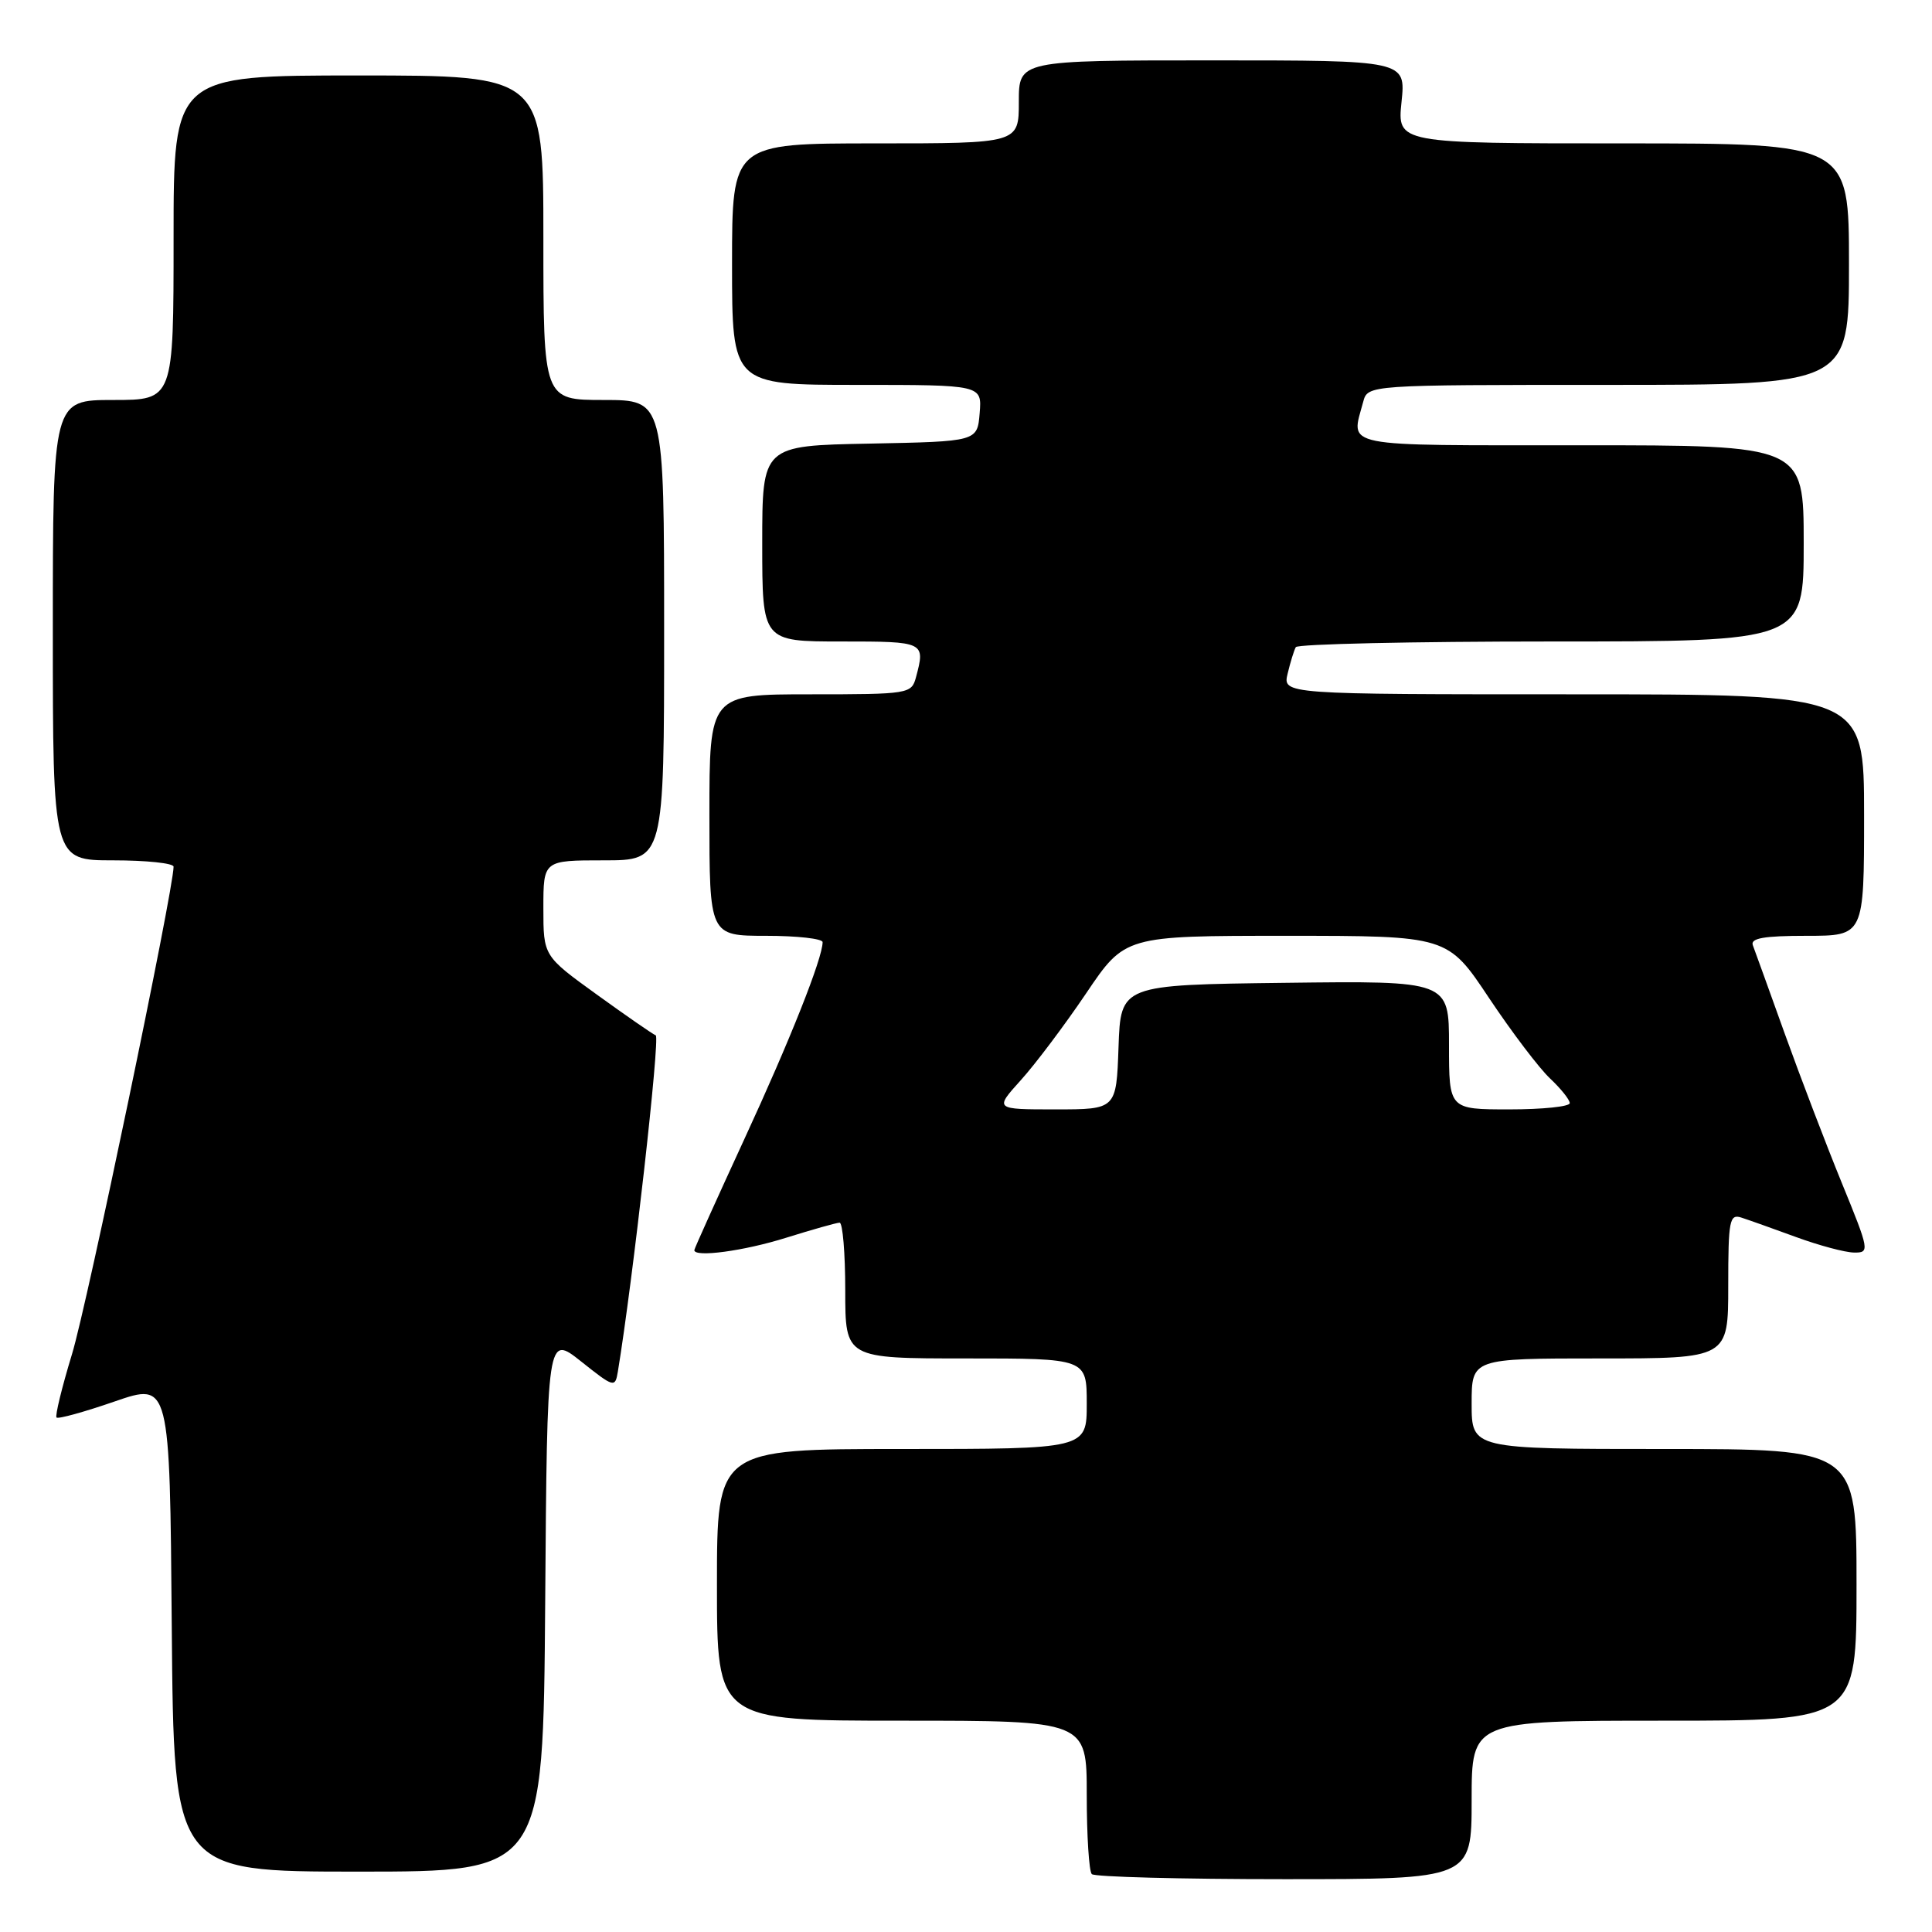 <?xml version="1.0" encoding="UTF-8" standalone="no"?>
<!DOCTYPE svg PUBLIC "-//W3C//DTD SVG 1.1//EN" "http://www.w3.org/Graphics/SVG/1.1/DTD/svg11.dtd" >
<svg xmlns="http://www.w3.org/2000/svg" xmlns:xlink="http://www.w3.org/1999/xlink" version="1.1" viewBox="0 0 256 256">
 <g >
 <path fill="currentColor"
d=" M 195.00 238.50 C 195.00 228.00 195.00 228.00 220.50 228.00 C 246.00 228.00 246.00 228.00 246.00 210.00 C 246.00 192.00 246.00 192.00 220.50 192.00 C 195.00 192.00 195.00 192.00 195.00 186.00 C 195.00 180.00 195.00 180.00 212.00 180.00 C 229.00 180.00 229.00 180.00 229.00 170.38 C 229.00 161.67 229.17 160.82 230.75 161.34 C 231.71 161.65 234.97 162.81 238.00 163.92 C 241.03 165.03 244.47 165.95 245.66 165.97 C 247.77 166.00 247.72 165.73 244.05 156.75 C 241.97 151.66 238.58 142.78 236.50 137.00 C 234.43 131.22 232.52 125.94 232.26 125.25 C 231.91 124.32 233.72 124.00 239.39 124.00 C 247.00 124.00 247.00 124.00 247.00 108.00 C 247.00 92.00 247.00 92.00 208.48 92.00 C 169.96 92.00 169.96 92.00 170.62 89.25 C 170.98 87.74 171.47 86.16 171.70 85.75 C 171.93 85.34 187.17 85.00 205.56 85.00 C 239.00 85.00 239.00 85.00 239.00 72.00 C 239.00 59.00 239.00 59.00 209.50 59.00 C 177.16 59.00 178.99 59.37 180.63 53.25 C 181.23 51.00 181.23 51.00 213.12 51.00 C 245.00 51.00 245.00 51.00 245.00 35.00 C 245.00 19.00 245.00 19.00 215.07 19.00 C 185.14 19.00 185.14 19.00 185.71 13.50 C 186.28 8.00 186.28 8.00 160.64 8.00 C 135.00 8.00 135.00 8.00 135.00 13.50 C 135.00 19.00 135.00 19.00 116.00 19.00 C 97.00 19.00 97.00 19.00 97.00 35.00 C 97.00 51.00 97.00 51.00 113.56 51.00 C 130.12 51.00 130.12 51.00 129.81 54.75 C 129.50 58.50 129.50 58.50 115.25 58.78 C 101.00 59.05 101.00 59.05 101.00 72.03 C 101.00 85.00 101.00 85.00 111.50 85.00 C 122.55 85.00 122.63 85.04 121.37 89.75 C 120.78 91.94 120.42 92.00 107.38 92.00 C 94.00 92.00 94.00 92.00 94.00 108.00 C 94.00 124.00 94.00 124.00 101.50 124.00 C 105.62 124.00 109.00 124.38 109.00 124.84 C 109.00 126.96 104.67 137.87 98.61 150.98 C 94.98 158.86 92.00 165.46 92.00 165.65 C 92.00 166.65 98.59 165.76 104.16 164.01 C 107.65 162.92 110.84 162.02 111.25 162.01 C 111.66 162.01 112.00 166.05 112.00 171.00 C 112.00 180.00 112.00 180.00 128.00 180.00 C 144.00 180.00 144.00 180.00 144.00 186.00 C 144.00 192.00 144.00 192.00 119.50 192.00 C 95.00 192.00 95.00 192.00 95.00 210.00 C 95.00 228.00 95.00 228.00 119.50 228.00 C 144.00 228.00 144.00 228.00 144.00 237.83 C 144.00 243.24 144.30 247.97 144.67 248.33 C 145.03 248.70 156.51 249.00 170.17 249.00 C 195.00 249.00 195.00 249.00 195.00 238.50 Z  M 72.24 212.41 C 72.50 176.83 72.50 176.83 77.00 180.40 C 81.36 183.87 81.51 183.91 81.87 181.74 C 83.84 169.82 87.49 137.43 86.89 137.19 C 86.47 137.02 82.95 134.58 79.06 131.77 C 72.00 126.67 72.00 126.67 72.00 120.33 C 72.00 114.00 72.00 114.00 80.00 114.00 C 88.00 114.00 88.00 114.00 88.00 83.50 C 88.00 53.00 88.00 53.00 80.00 53.00 C 72.00 53.00 72.00 53.00 72.00 31.50 C 72.00 10.00 72.00 10.00 47.50 10.00 C 23.00 10.00 23.00 10.00 23.00 31.50 C 23.00 53.00 23.00 53.00 15.00 53.00 C 7.00 53.00 7.00 53.00 7.00 83.50 C 7.00 114.00 7.00 114.00 15.00 114.00 C 19.40 114.00 23.00 114.38 23.00 114.84 C 23.00 117.89 11.53 172.95 9.54 179.43 C 8.20 183.83 7.28 187.61 7.49 187.83 C 7.71 188.05 11.18 187.09 15.20 185.70 C 22.50 183.18 22.50 183.18 22.76 215.59 C 23.03 248.00 23.03 248.00 47.50 248.00 C 71.97 248.00 71.97 248.00 72.24 212.41 Z  M 135.27 143.12 C 137.20 140.99 141.09 135.81 143.92 131.62 C 149.06 124.00 149.06 124.00 170.44 124.00 C 191.82 124.00 191.82 124.00 197.31 132.25 C 200.34 136.79 203.98 141.59 205.41 142.92 C 206.83 144.26 208.00 145.72 208.00 146.17 C 208.00 146.63 204.40 147.00 200.00 147.00 C 192.00 147.00 192.00 147.00 192.00 138.48 C 192.00 129.96 192.00 129.96 170.25 130.23 C 148.50 130.50 148.50 130.50 148.21 138.75 C 147.92 147.00 147.92 147.00 139.84 147.00 C 131.77 147.00 131.77 147.00 135.27 143.12 Z "/>
</g>
</svg>